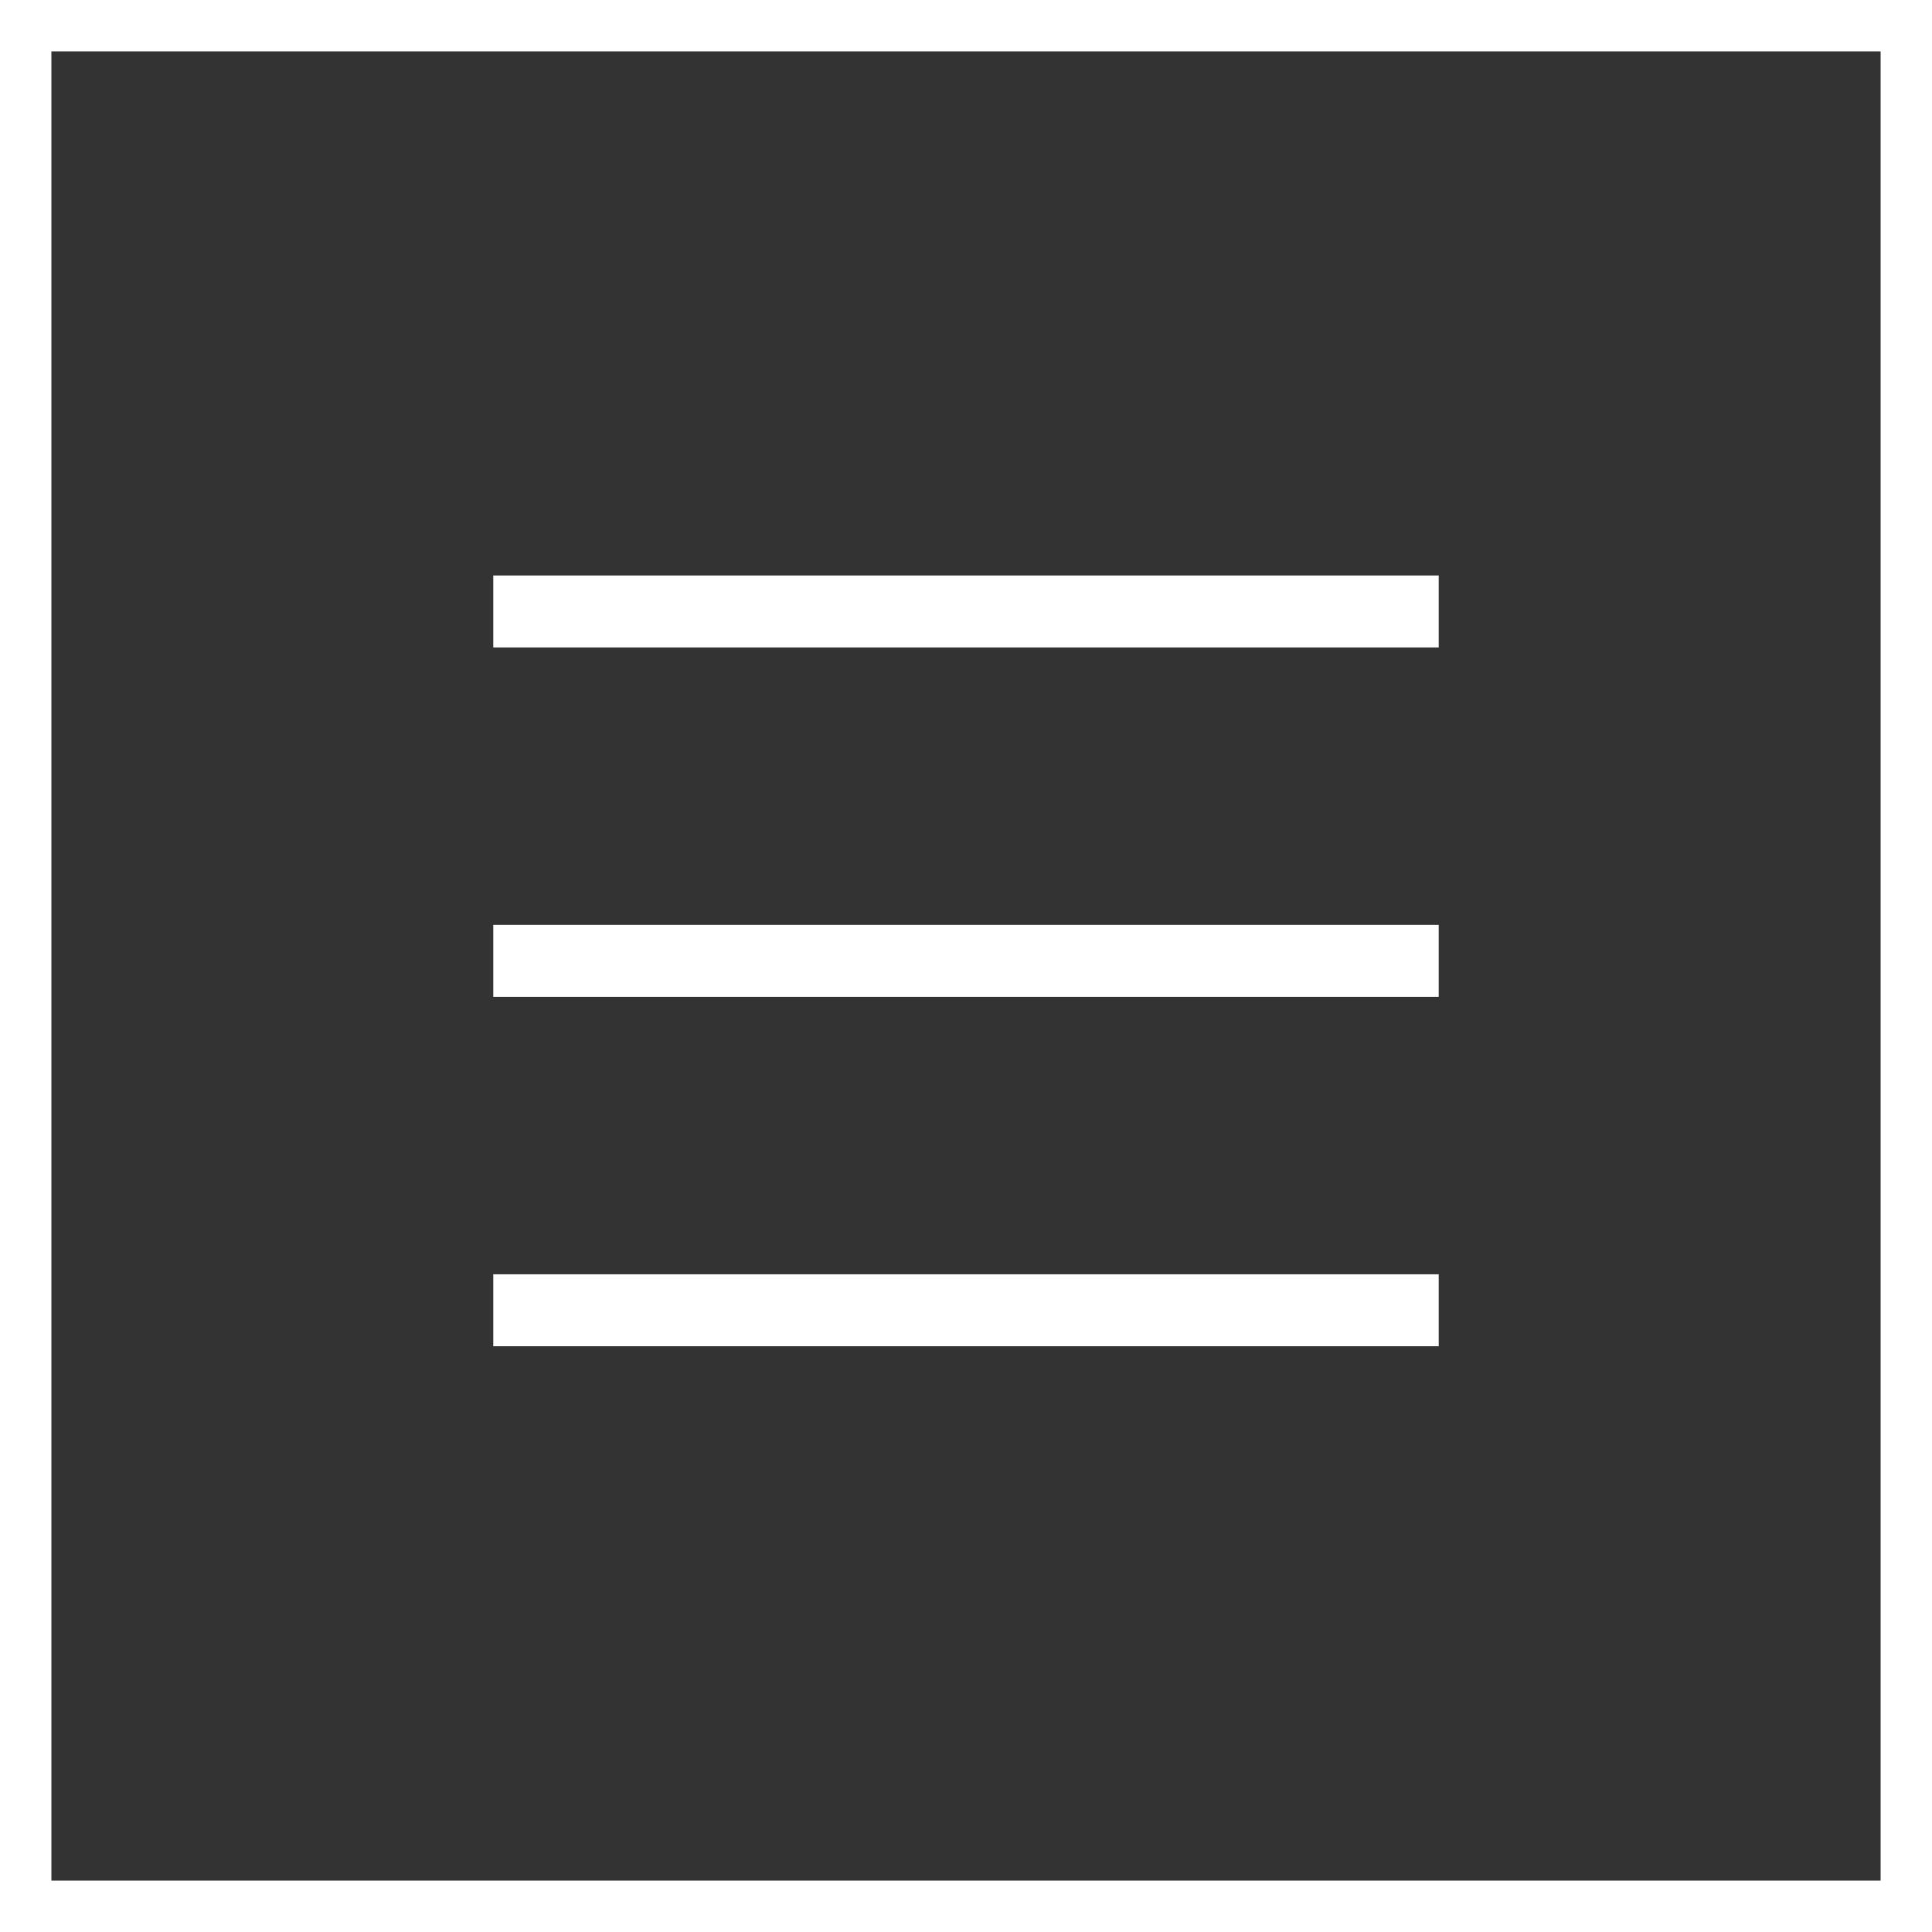 <svg width="188" height="188" viewBox="0 0 188 188" fill="none" xmlns="http://www.w3.org/2000/svg">
<rect x="0" y="0" width="188" height="188" fill="#333333" stroke="none"/>
<rect x="2.5" y="2.5" width="183" height="183" stroke="white" stroke-width="5"/>
<rect x="48" y="56" width="92" height="7" fill="white"/>
<rect x="48" y="124" width="92" height="7" fill="white"/>
<rect x="48" y="90" width="92" height="7" fill="white"/>
</svg>
